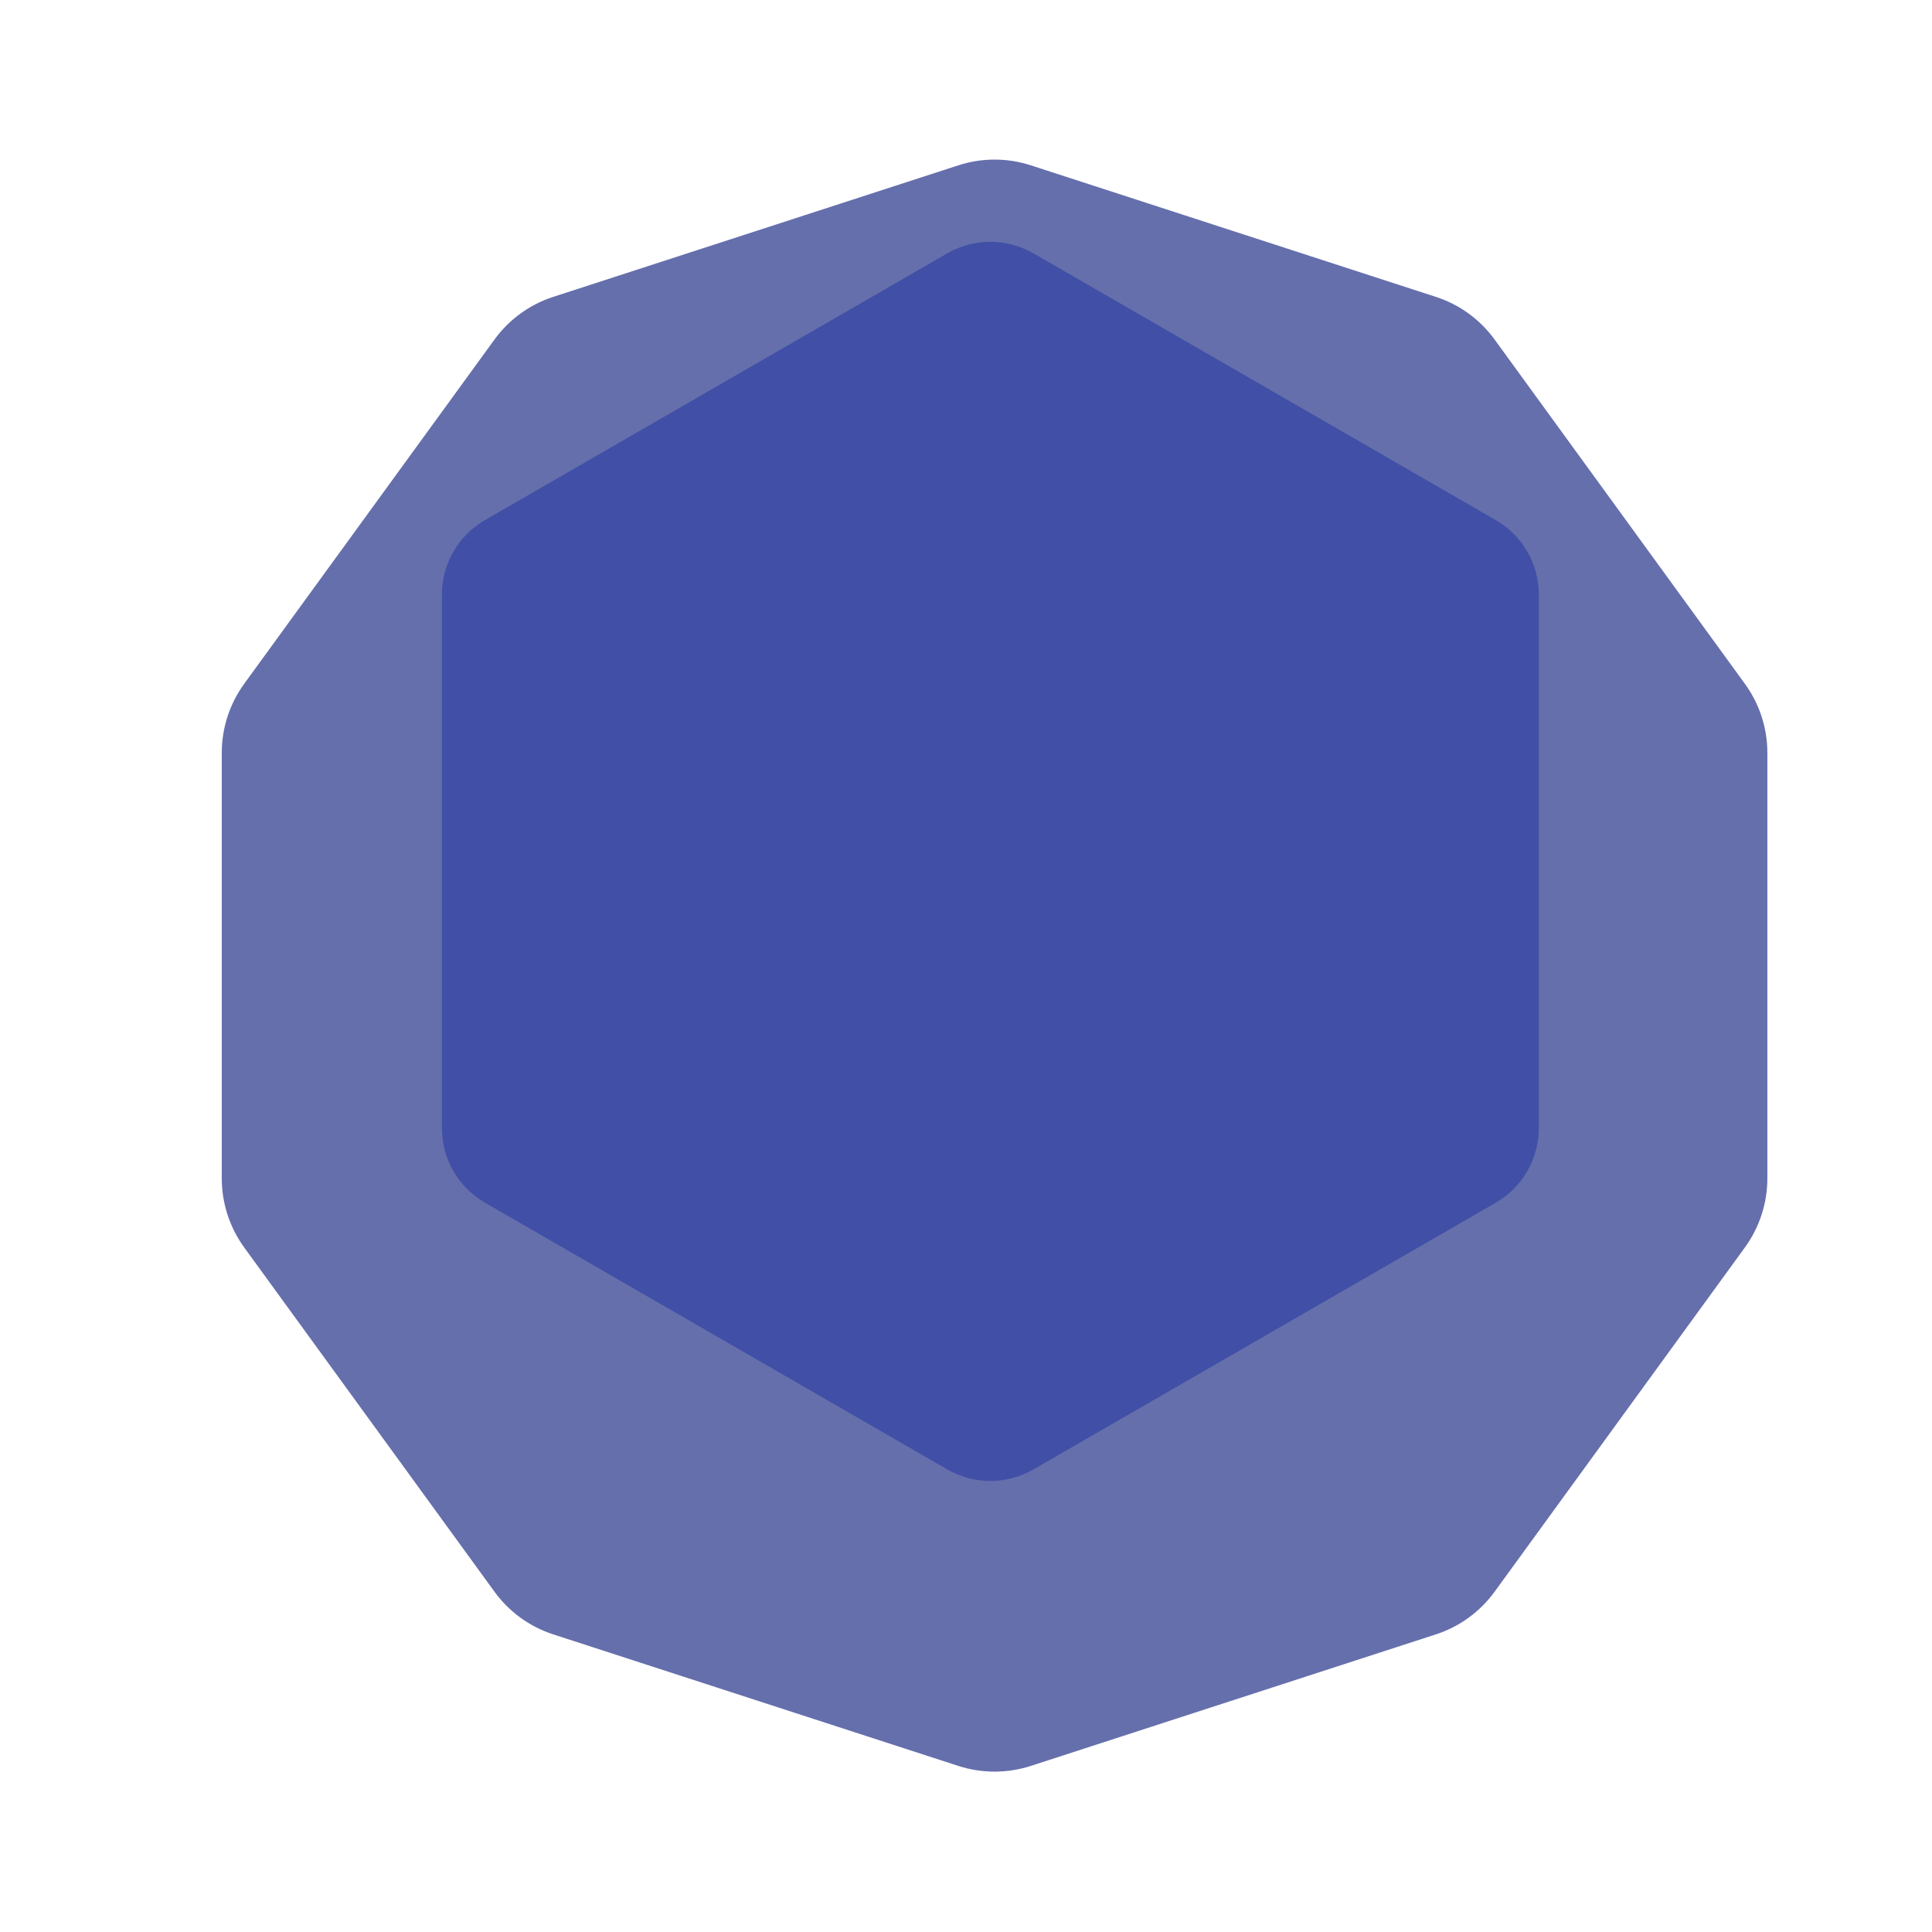 <?xml version="1.0" encoding="UTF-8" standalone="no"?>
<!DOCTYPE svg PUBLIC "-//W3C//DTD SVG 1.1//EN" "http://www.w3.org/Graphics/SVG/1.1/DTD/svg11.dtd">
<svg width="100%" height="100%" viewBox="0 0 45 45" version="1.1" xmlns="http://www.w3.org/2000/svg" xmlns:xlink="http://www.w3.org/1999/xlink" xml:space="preserve" xmlns:serif="http://www.serif.com/" style="fill-rule:evenodd;clip-rule:evenodd;stroke-linejoin:round;stroke-miterlimit:2;">
    <g transform="matrix(1,0,0,1,-5,-798)">
        <g id="polyhedral_sixteen" transform="matrix(0.365,0,0,0.391,-192.625,551.211)">
            <rect x="544.567" y="632.587" width="120.686" height="112.607" style="fill:none;"/>
            <g transform="matrix(2.743,0,0,2.559,689.55,-1223.45)">
                <g transform="matrix(1,0,0,1,-386.335,486.089)">
                    <path d="M354.631,242.506C355.18,242.327 355.772,242.327 356.322,242.506C358.388,243.177 363.676,244.895 365.742,245.567C366.292,245.745 366.77,246.093 367.11,246.561C368.387,248.318 371.655,252.816 372.932,254.574C373.272,255.042 373.455,255.605 373.455,256.182L373.455,266.087C373.455,266.665 373.272,267.228 372.932,267.696C371.655,269.453 368.387,273.951 367.11,275.709C366.77,276.177 366.292,276.525 365.742,276.703C363.676,277.374 358.388,279.092 356.322,279.764C355.772,279.942 355.18,279.942 354.631,279.764C352.564,279.092 347.277,277.374 345.21,276.703C344.661,276.525 344.182,276.177 343.842,275.709C342.565,273.951 339.297,269.453 338.02,267.696C337.681,267.228 337.498,266.665 337.498,266.087L337.498,256.182C337.498,255.605 337.681,255.042 338.02,254.574C339.297,252.816 342.565,248.318 343.842,246.561C344.182,246.093 344.661,245.745 345.21,245.567C347.277,244.895 352.564,243.177 354.631,242.506Z" style="fill:rgb(101,111,172);"/>
                </g>
                <g transform="matrix(0.706,0,0,0.706,-309.861,625.853)">
                    <path d="M393.633,148.426C394.509,147.92 395.589,147.92 396.466,148.426C399.841,150.375 408.33,155.276 411.706,157.225C412.582,157.731 413.122,158.666 413.122,159.678L413.122,177.275C413.122,178.287 412.582,179.223 411.706,179.729C408.33,181.678 399.841,186.579 396.466,188.527C395.589,189.033 394.509,189.033 393.633,188.527C390.257,186.579 381.768,181.678 378.393,179.729C377.516,179.223 376.976,178.287 376.976,177.275L376.976,159.678C376.976,158.666 377.516,157.731 378.393,157.225C381.768,155.276 390.257,150.375 393.633,148.426Z" style="fill:rgb(65,80,166);"/>
                </g>
            </g>
        </g>
    </g>
</svg>
